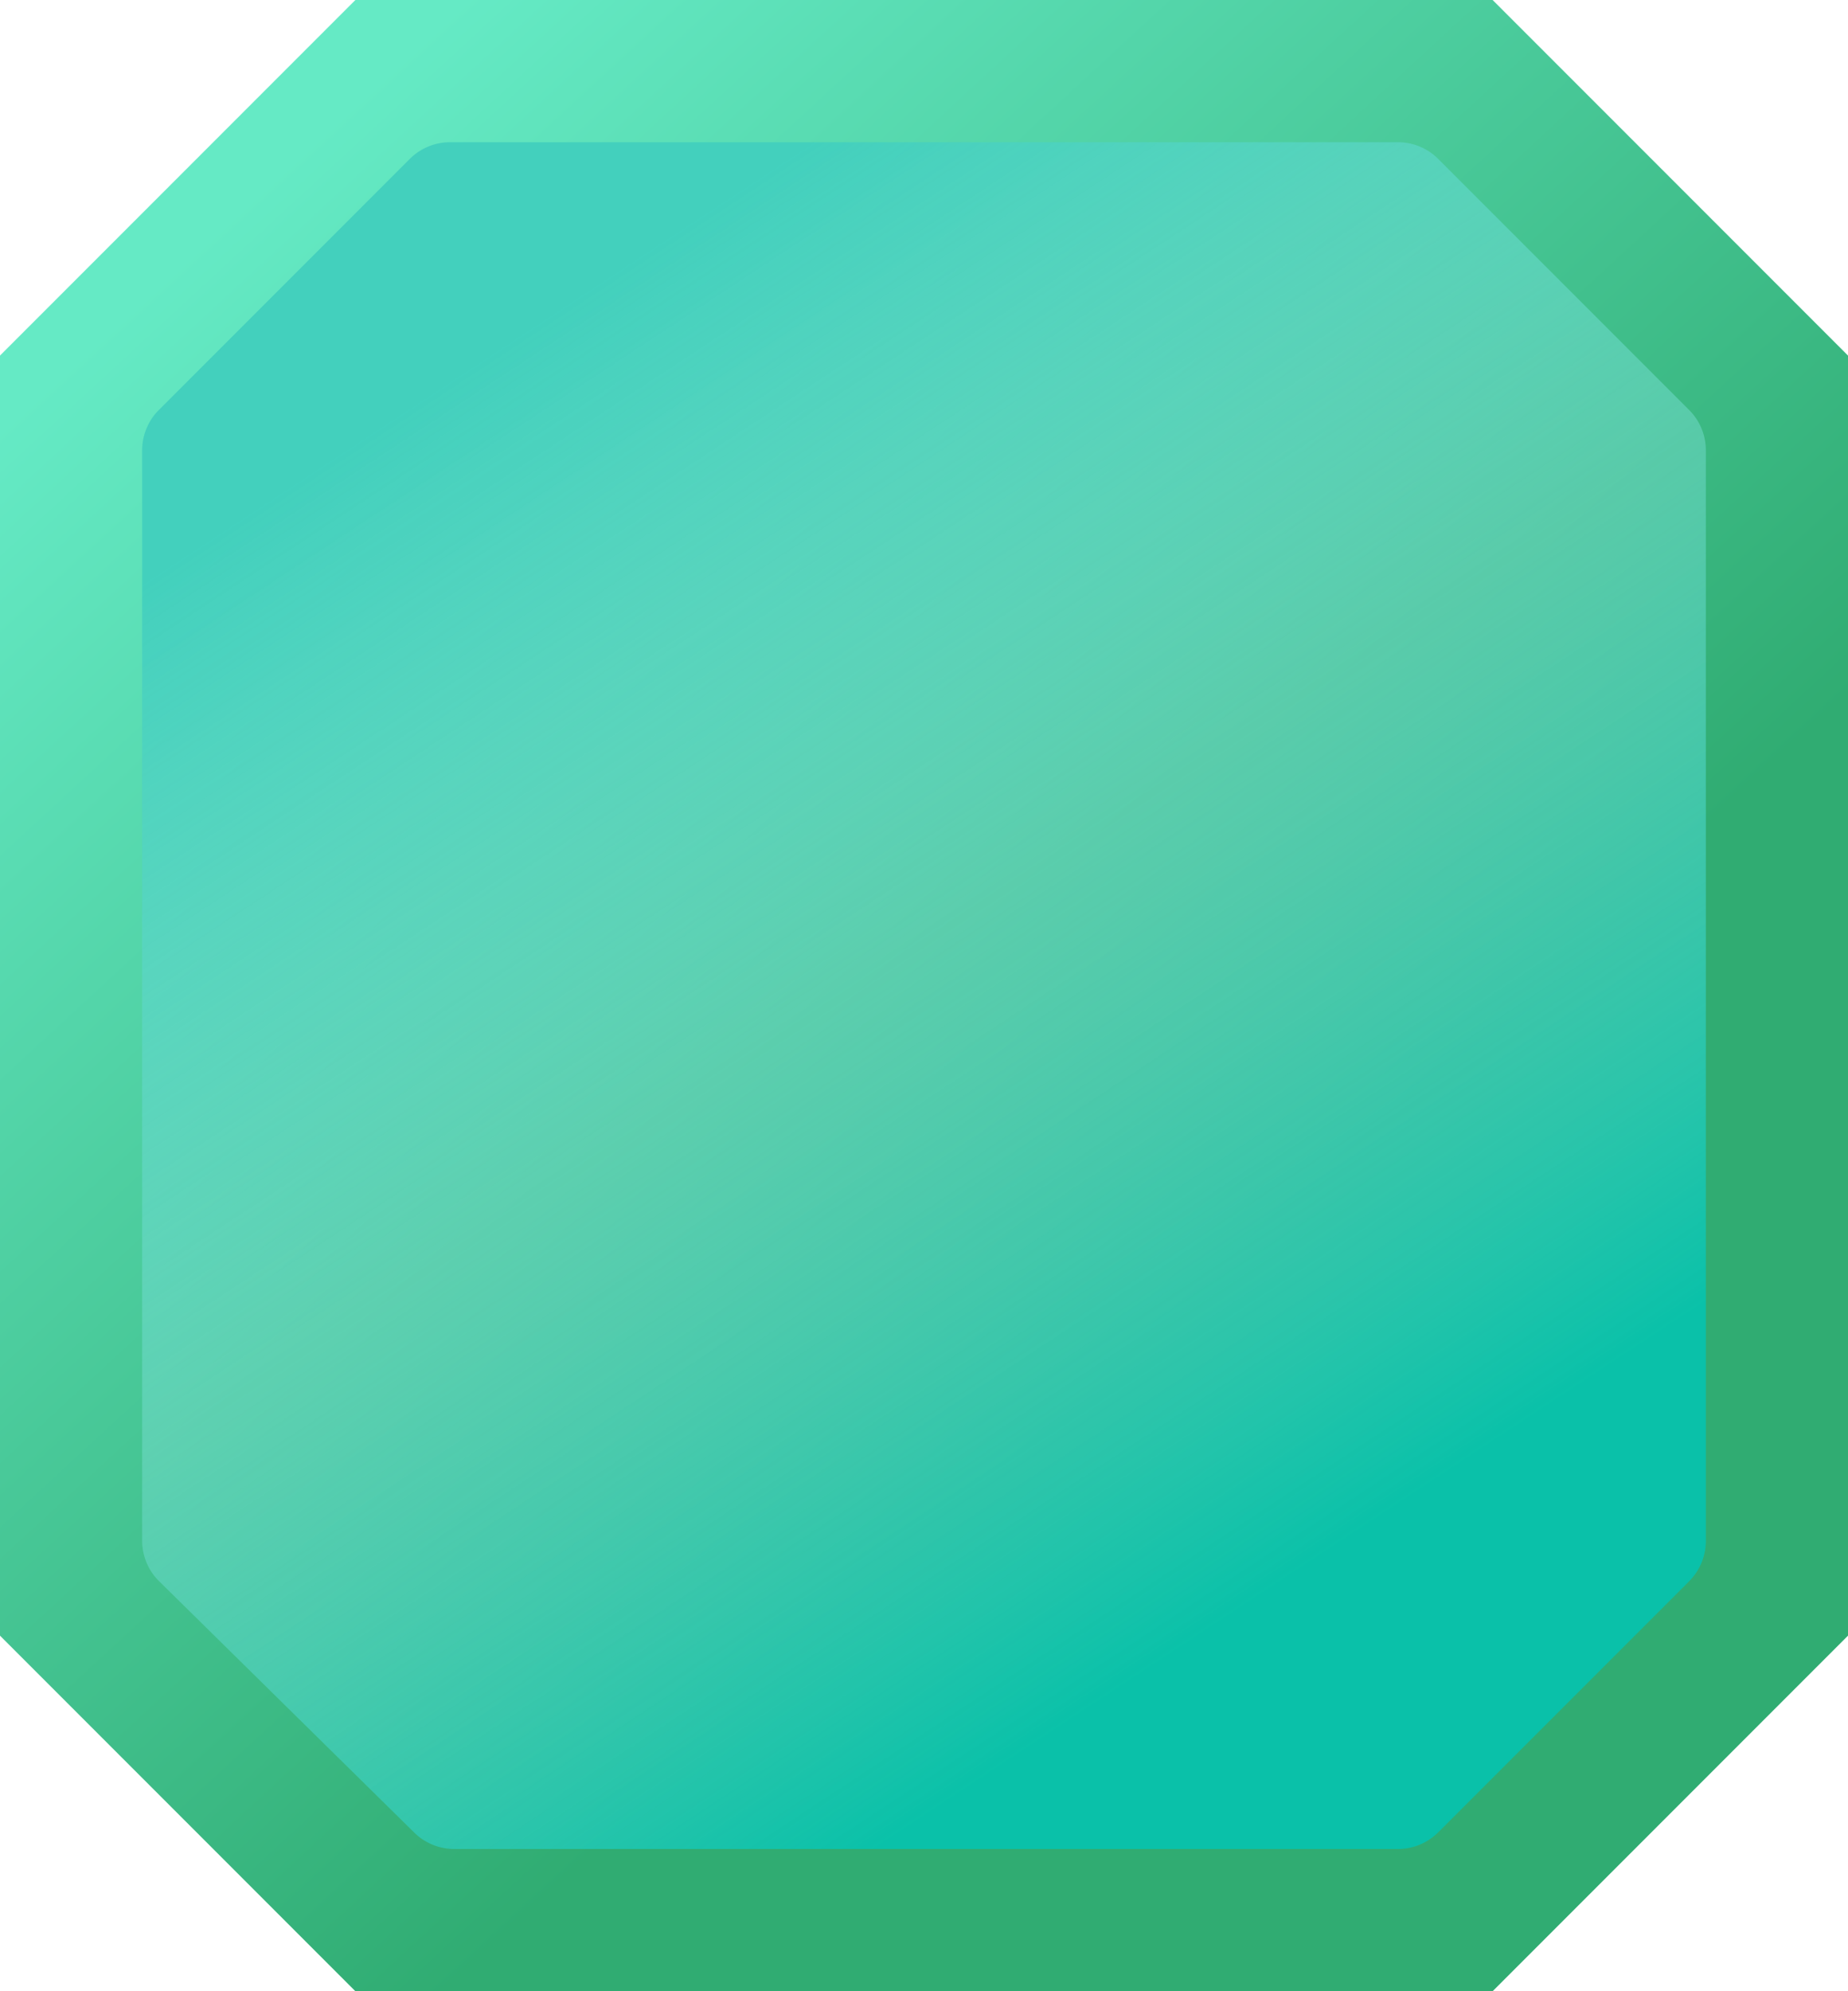 <svg viewBox='0 0 208 224' fill='none' xmlns='http://www.w3.org/2000/svg'><path d='M40 0h128l40 40v144l-40 40H40L0 184V40L40 0z' fill='url(#paint0_linear)'/><path d='M46.124 17.876A6.406 6.406 0 0 1 50.654 16h106.692c1.699 0 3.329.675 4.53 1.876l28.248 28.248a6.408 6.408 0 0 1 1.876 4.53v122.692a6.407 6.407 0 0 1-1.876 4.53l-28.248 28.248a6.407 6.407 0 0 1-4.53 1.876H51.124a6.406 6.406 0 0 1-4.494-1.841l-28.718-28.277A6.405 6.405 0 0 1 16 173.317V50.654c0-1.7.675-3.329 1.876-4.53l28.248-28.248z' fill='url(#paint1_linear)'/><defs><linearGradient id='paint0_linear' x1='33.162' y1='17.231' x2='144.205' y2='137.607' gradientUnits='userSpaceOnUse'><stop stop-color='#65EAC5'/><stop offset='1' stop-color='#30AC72'/></linearGradient><linearGradient id='paint1_linear' x1='60' y1='36.5' x2='150.5' y2='174' gradientUnits='userSpaceOnUse'><stop stop-color='#43D0BD'/><stop offset='.5' stop-color='#76DCCE' stop-opacity='.5'/><stop offset='1' stop-color='#0AC1A9'/></linearGradient></defs></svg>